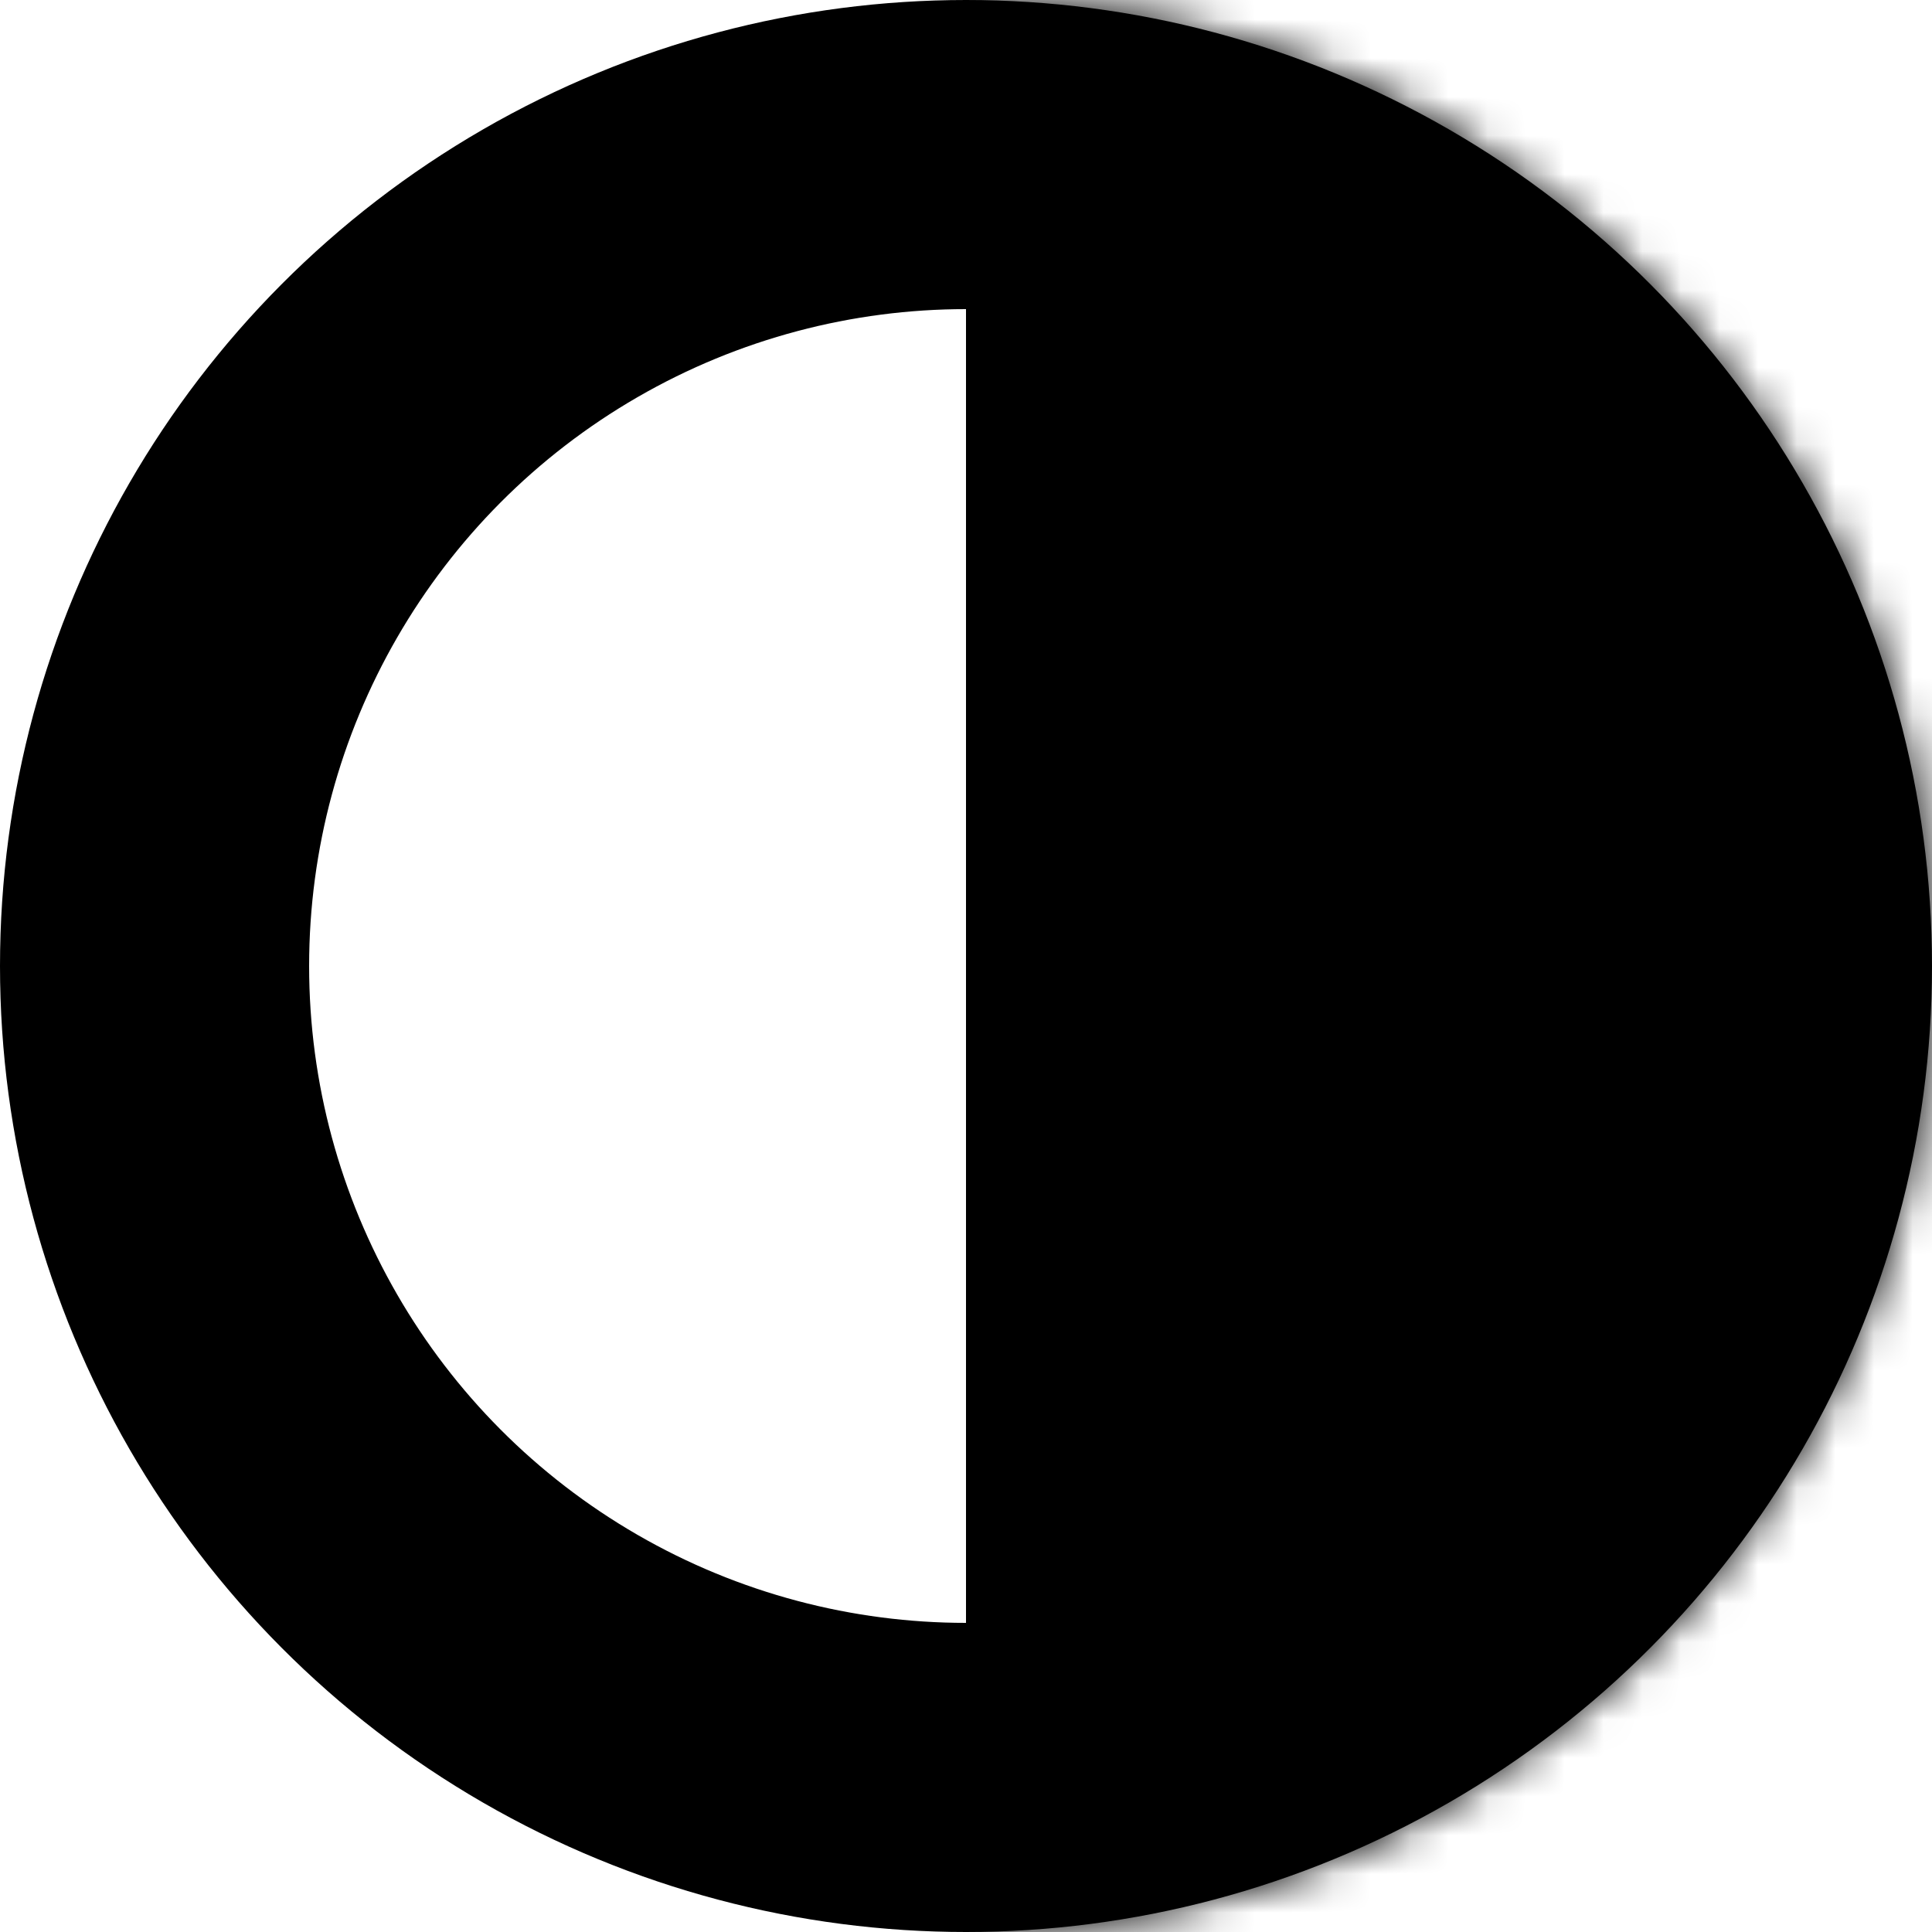 <svg width="50" height="50" fill="none" xmlns="http://www.w3.org/2000/svg">
    <circle cx="25" cy="25" r="21" stroke="#000" stroke-width="8"/>
    <mask id="a" maskUnits="userSpaceOnUse" x="0" y="0" width="50" height="50">
        <circle cx="25" cy="25" r="25" fill="#C4C4C4"/>
    </mask>
    <g mask="url(#a)">
        <path fill="#000" d="M25 0h25v50H25z"/>
    </g>
</svg>
